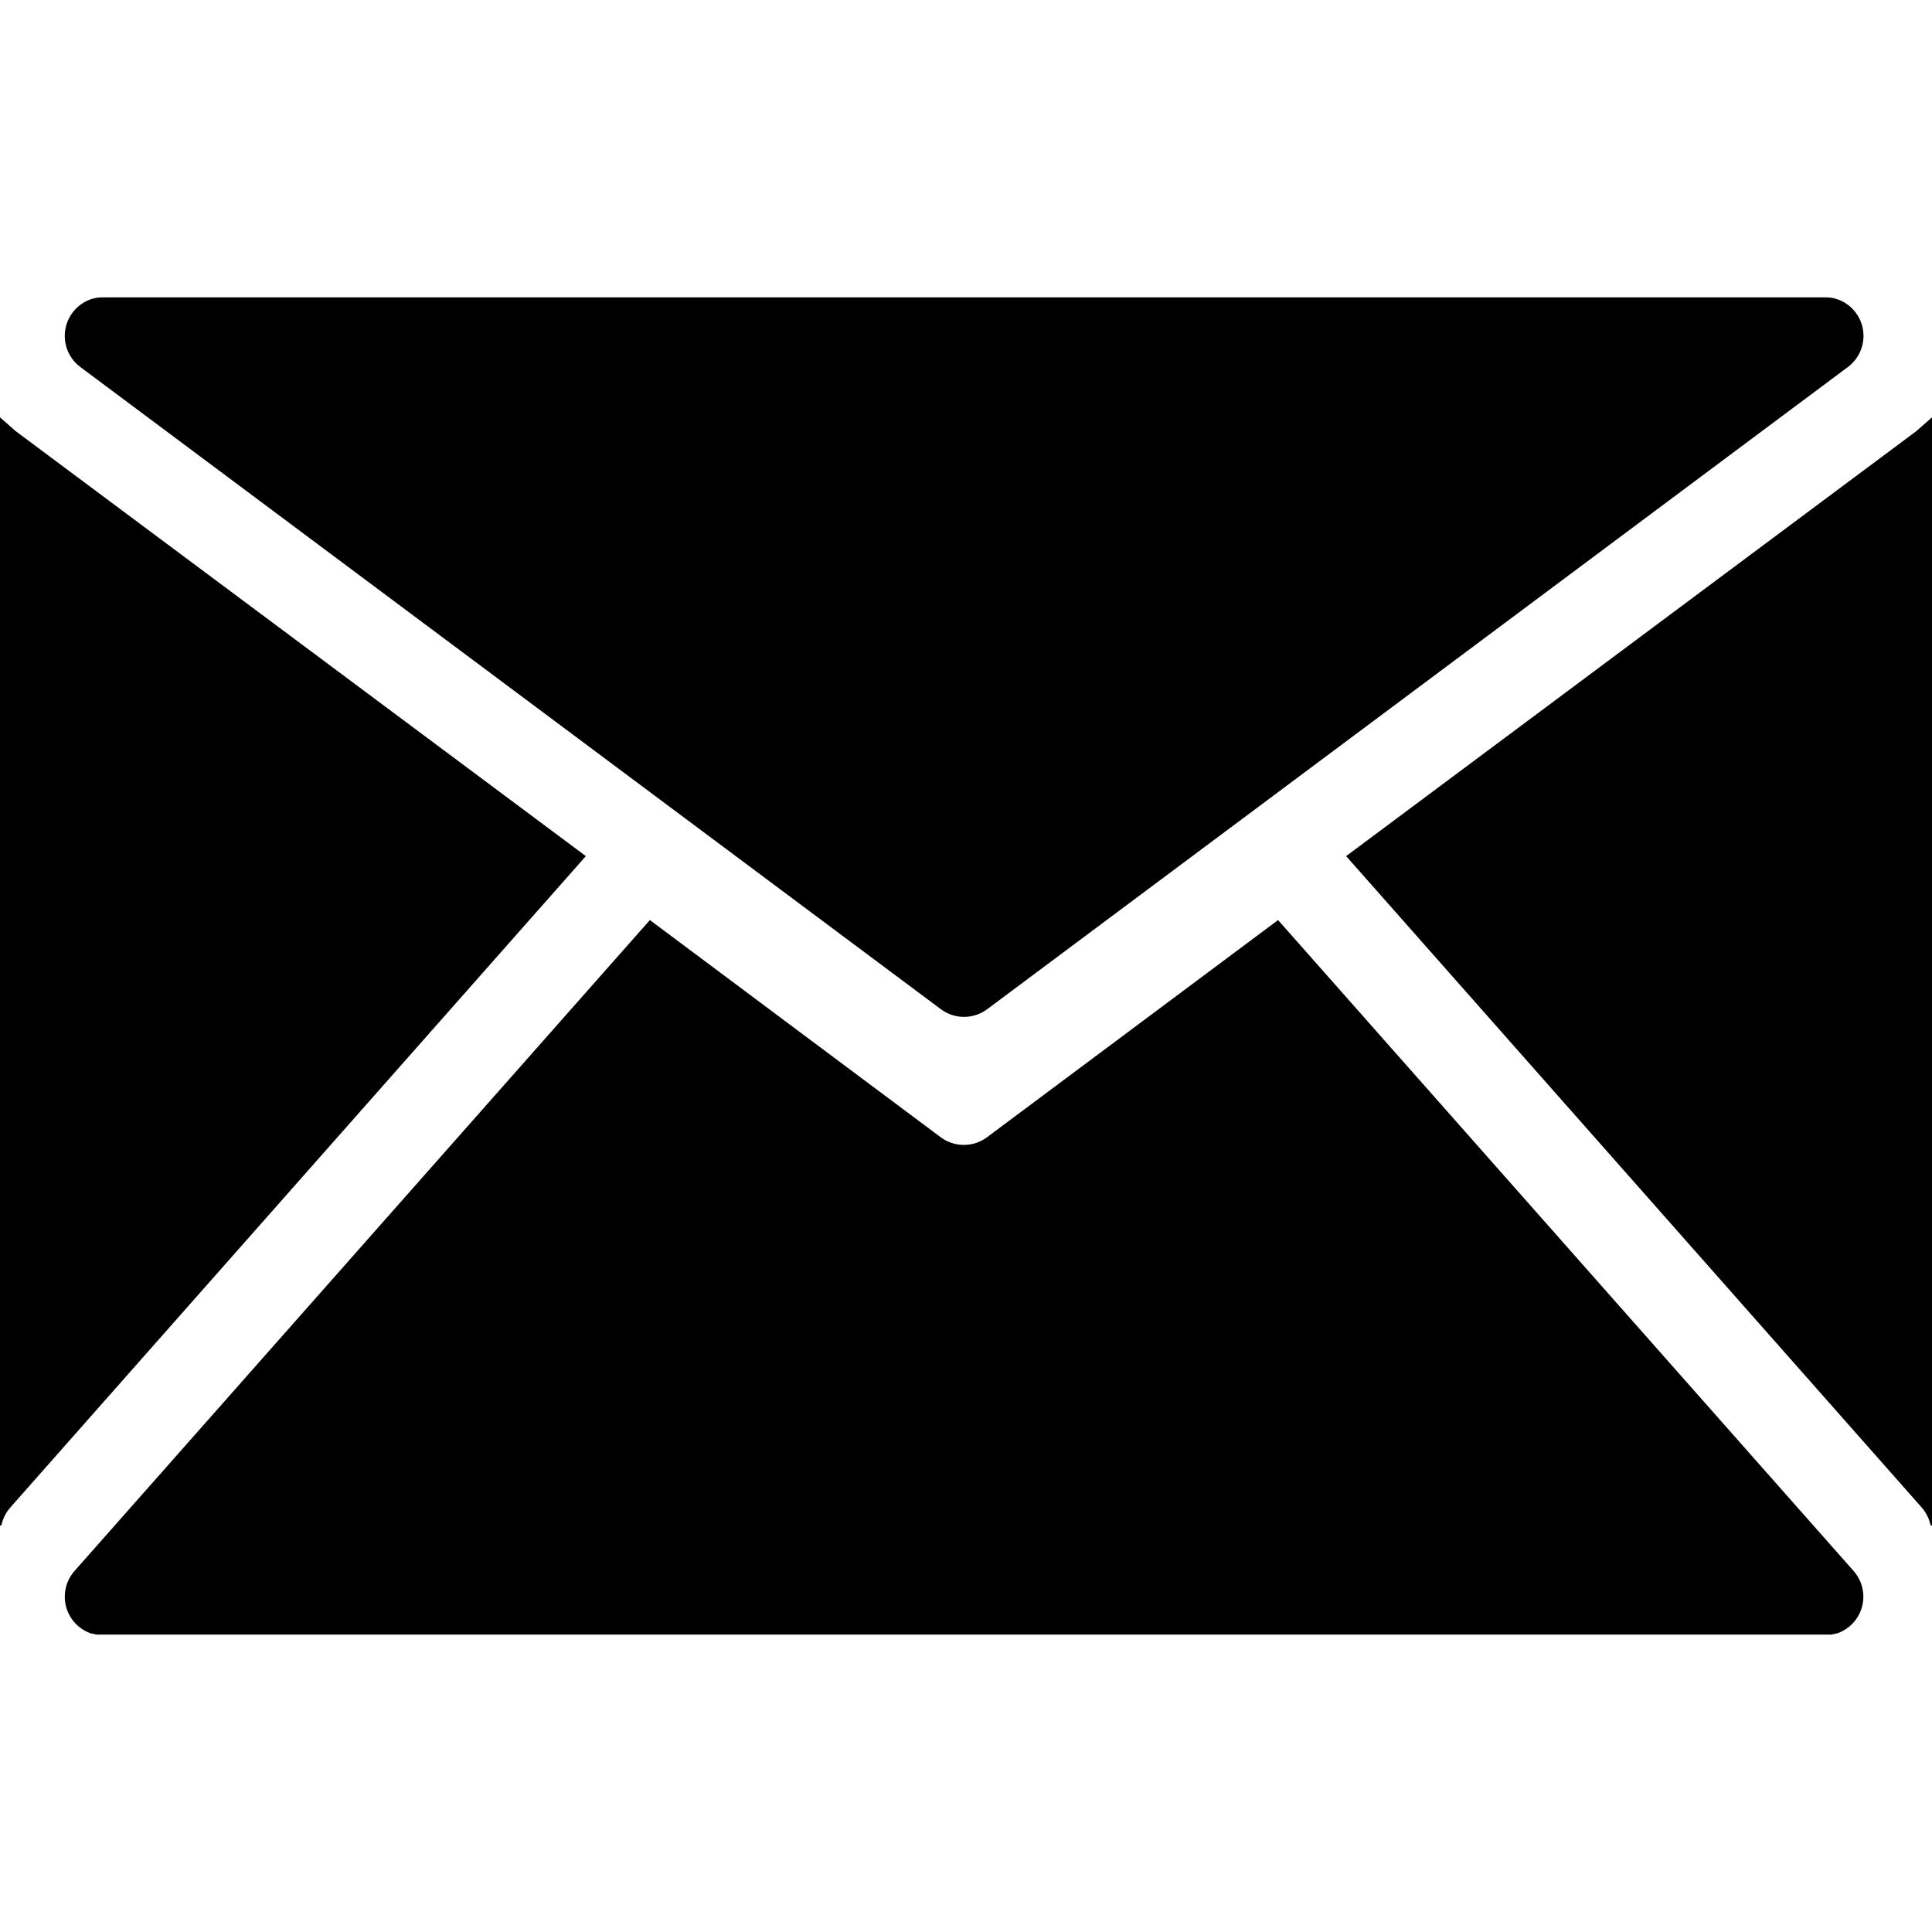 <!-- Generated by IcoMoon.io -->
<svg version="1.1" xmlns="http://www.w3.org/2000/svg" width="512" height="512" viewBox="0 0 512 512">
<title></title>
<g id="icomoon-ignore">
</g>
<path d="M491.241 416.344l-152.539-172.518-77.128 57.55c-1.692 1.272-3.829 2.038-6.143 2.038s-4.451-0.765-6.169-2.057l0.026 0.019-77.061-57.55-152.494 172.517c-1.592 1.805-2.564 4.19-2.564 6.801 0 4.517 2.907 8.354 6.951 9.745l0.073 0.022h0.245c0.317 0.098 0.715 0.19 1.122 0.259l0.059 0.009c0.16 0.010 0.347 0.017 0.535 0.017s0.375-0.005 0.561-0.017l-0.026 0.001h457.527c0.161 0.011 0.346 0.017 0.535 0.017s0.375-0.006 0.56-0.019l-0.025 0.002c0.47-0.074 0.876-0.166 1.272-0.284l-0.067 0.017h0.245c4.143-1.389 7.075-5.236 7.075-9.767 0-2.613-0.975-4.998-2.58-6.811l0.010 0.011z"></path>
<path d="M488.788 80.162c-0.173-0.11-0.378-0.222-0.59-0.32l-0.034-0.014c-0.248-0.139-0.543-0.275-0.848-0.387l-0.044-0.014c-0.29-0.112-0.58-0.178-0.87-0.267-0.249-0.088-0.549-0.165-0.858-0.218l-0.034-0.004c-0.365-0.061-0.81-0.108-1.262-0.132l-0.031-0.001h-457.416c-0.481 0.024-0.926 0.072-1.363 0.143l0.070-0.010c-0.343 0.058-0.642 0.135-0.933 0.235l0.041-0.012c-0.29 0-0.602 0.156-0.892 0.267-0.357 0.135-0.651 0.27-0.934 0.422l0.042-0.021-0.625 0.335c-3.039 1.829-5.040 5.109-5.040 8.856 0 3.361 1.61 6.347 4.101 8.227l0.026 0.019 228.039 170.176c1.692 1.272 3.828 2.038 6.143 2.038s4.451-0.765 6.169-2.057l-0.026 0.019 228.083-170.176c2.526-1.894 4.144-4.882 4.144-8.248 0-3.751-2.010-7.034-5.012-8.829l-0.047-0.026z"></path>
<path d="M4.125 114.233l-4.125-3.635v293.772l0.401-0.245c0.395-1.81 1.224-3.387 2.372-4.671l-0.009 0.010 152.494-172.584z"></path>
<path d="M507.875 114.233l4.125-3.635v293.772l-0.401-0.245c-0.396-1.81-1.224-3.387-2.372-4.671l0.009 0.010-152.494-172.584z"></path>
</svg>
